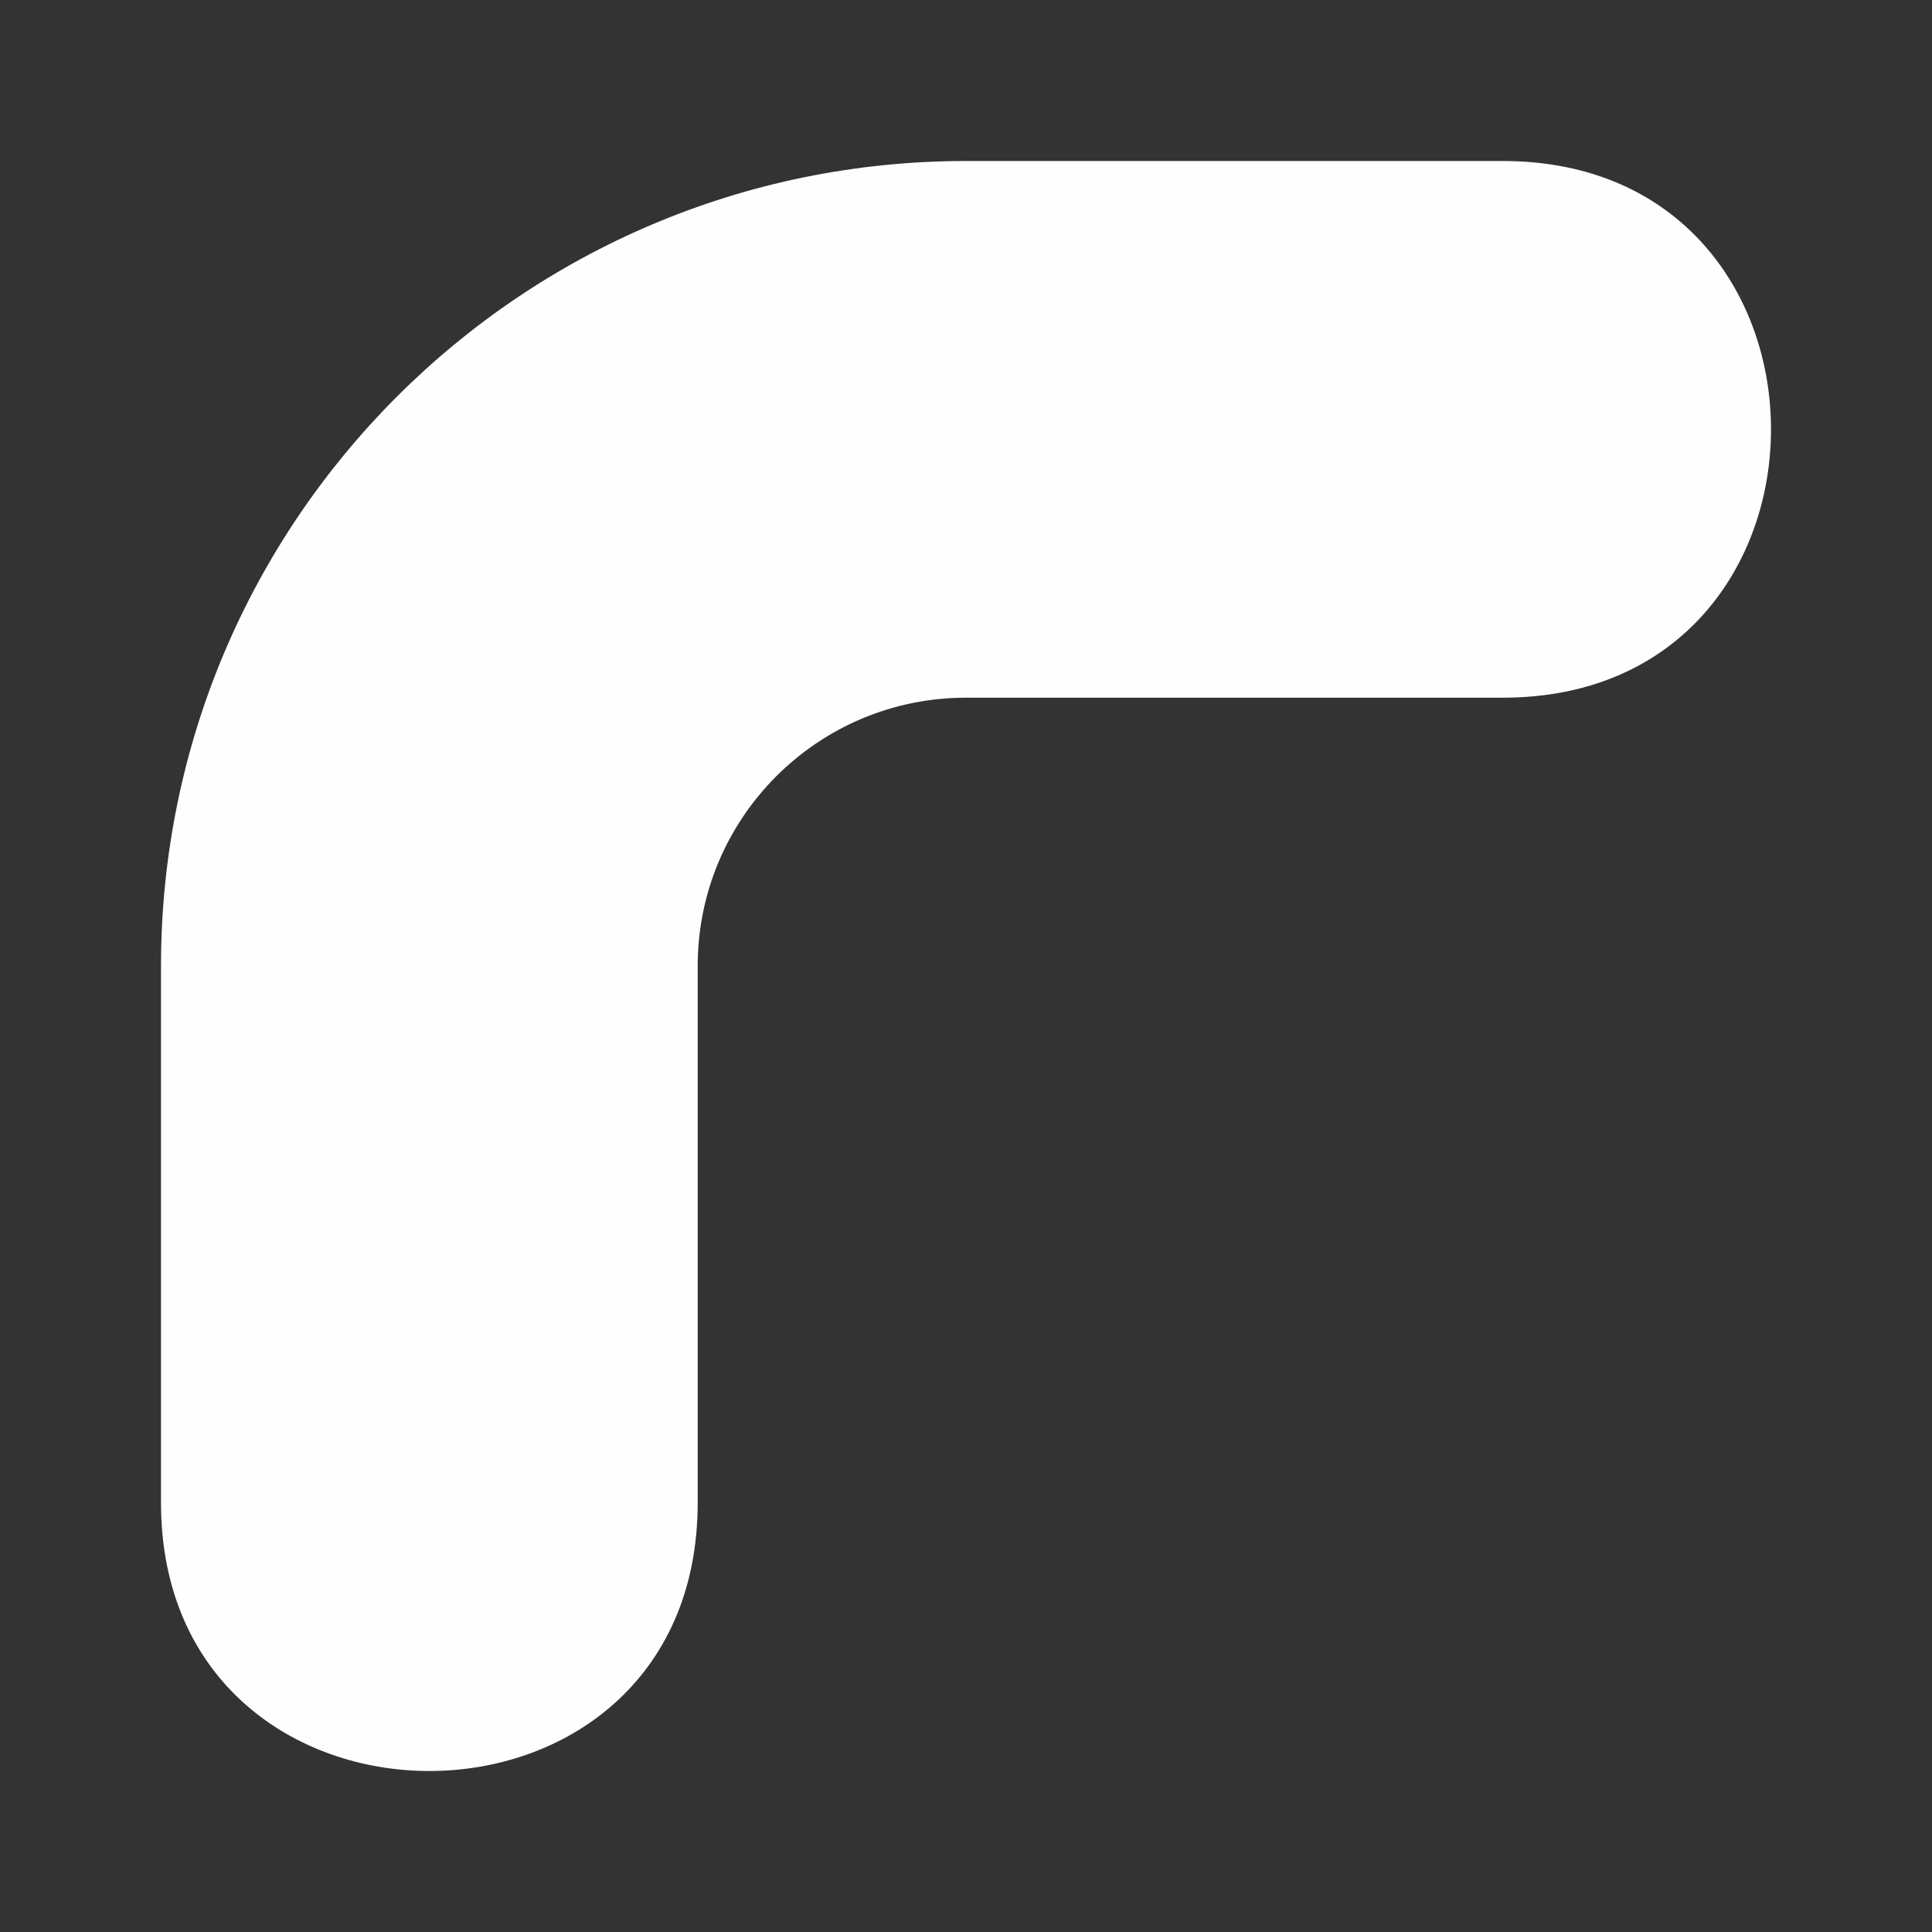 <?xml version="1.0" encoding="UTF-8" standalone="no"?>
<svg
   width="24"
   height="24"
   fill="none"
   viewBox="0 0 24 24"
   version="1.1"
   id="svg1"
   sodipodi:docname="scalerTL.svg"
   inkscape:version="1.3.2 (091e20e, 2023-11-25, custom)"
   xmlns:inkscape="http://www.inkscape.org/namespaces/inkscape"
   xmlns:sodipodi="http://sodipodi.sourceforge.net/DTD/sodipodi-0.dtd"
   xmlns="http://www.w3.org/2000/svg"
   xmlns:svg="http://www.w3.org/2000/svg">
  <rect x="0" y="0" width="24" height="24" fill="#333333" stroke="none"/>
  <defs
     id="defs1" />
  <sodipodi:namedview
     id="namedview1"
     pagecolor="#505050"
     bordercolor="#ffffff"
     borderopacity="1"
     inkscape:showpageshadow="0"
     inkscape:pageopacity="0"
     inkscape:pagecheckerboard="1"
     inkscape:deskcolor="#d1d1d1"
     inkscape:zoom="17.708334"
     inkscape:cx="9.345882"
     inkscape:cy="16.319999"
     inkscape:window-width="1920"
     inkscape:window-height="1009"
     inkscape:window-x="1912"
     inkscape:window-y="-8"
     inkscape:window-maximized="1"
     inkscape:current-layer="svg1" />
  <path
     d="M 8.667,12 C 8.667,10.159 10.159,8.667 12,8.667 h 6.667 C 23.111,8.667 23.111,2 18.667,2 H 12 C 6.477,2 2,6.477 2,12 v 6.667 c 0,4.444 6.667,4.444 6.667,0 z"
     fill="#212121"
     id="path1"
     style="fill:#fefefe;fill-opacity:1;stroke-width:3.333"
     sodipodi:nodetypes="sssssssss" />
</svg>
